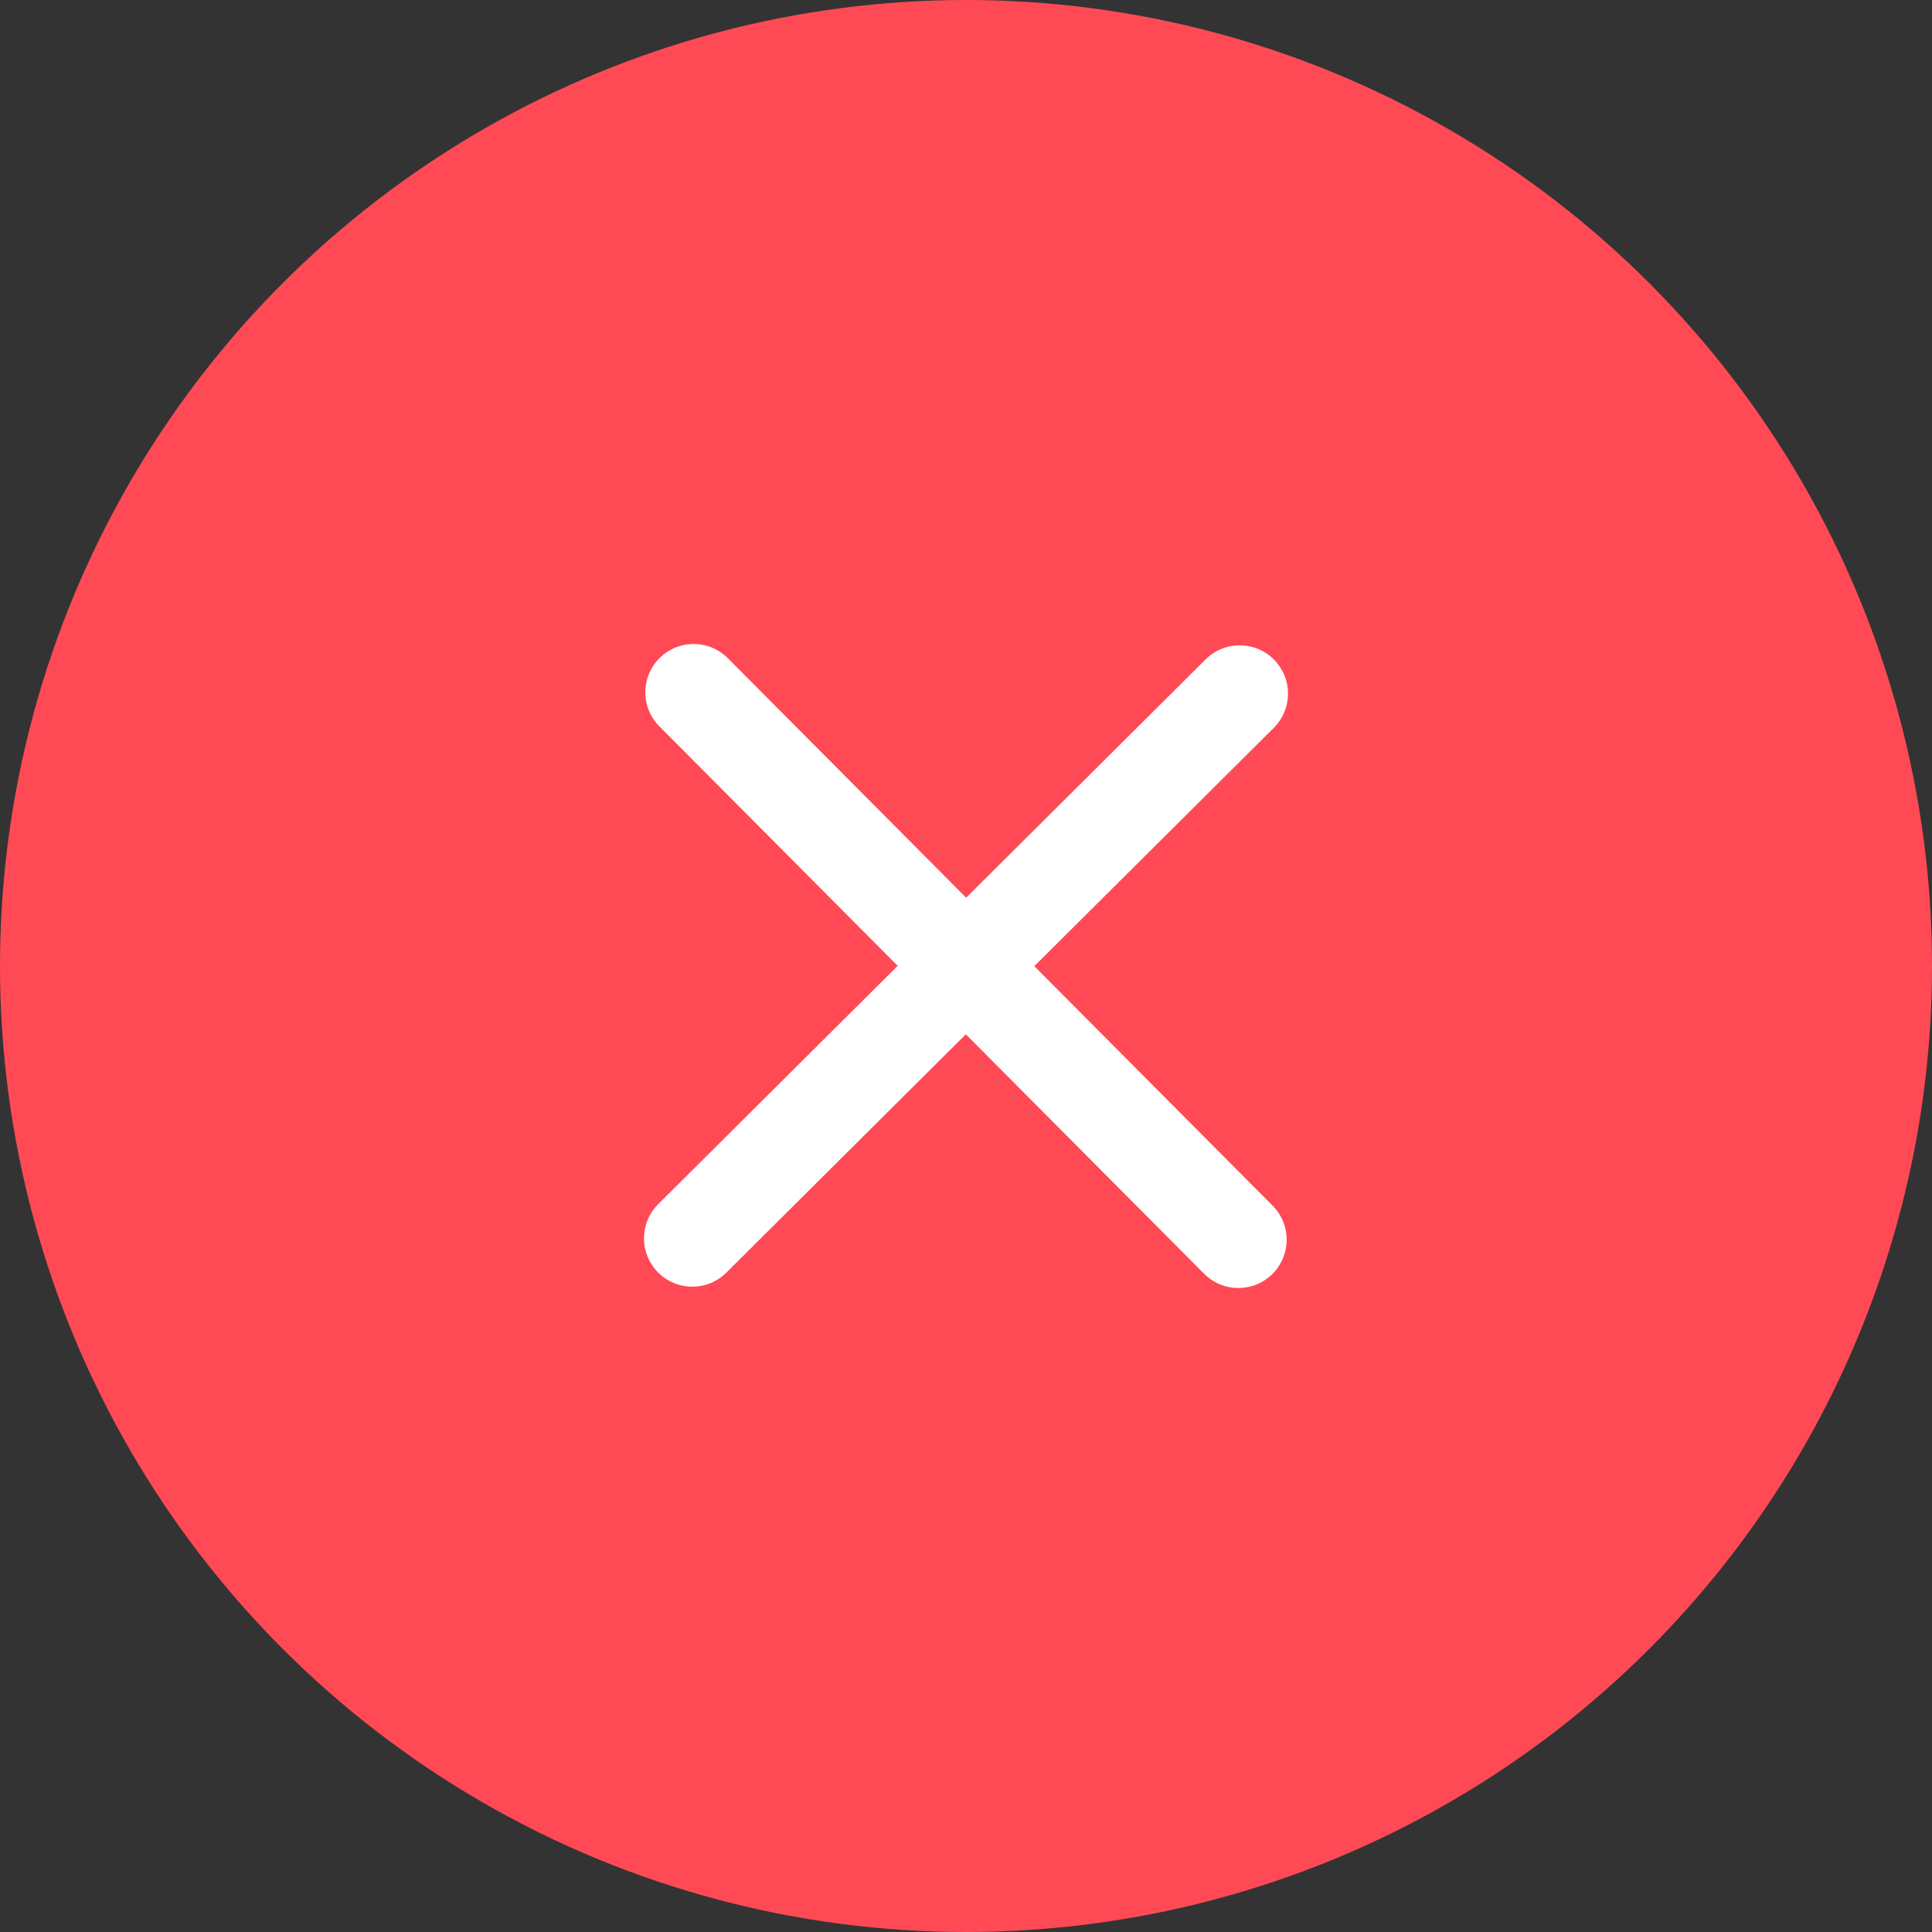 <svg xmlns="http://www.w3.org/2000/svg" width="120" height="120" viewBox="0 0 120 120">
  <rect x="0" y="0" width="120" height="120" fill="#333333" stroke="none"/>
  <g id="fail" transform="translate(-1644 -509)">
    <circle id="Ellipse_12" data-name="Ellipse 12" cx="60" cy="60" r="60" transform="translate(1644 509)" fill="#ff4a56"/>
    <g id="Group_356" data-name="Group 356" transform="translate(1687 552)">
      <path id="Path_208" data-name="Path 208" d="M12379.795,6145.194l34-33.835" transform="translate(-12379.795 -6111.277)" fill="none" stroke="#fff" stroke-linecap="round" stroke-linejoin="round" stroke-width="6"/>
      <path id="Path_209" data-name="Path 209" d="M0,33.835,34,0" transform="translate(33.917) rotate(90)" fill="none" stroke="#fff" stroke-linecap="round" stroke-linejoin="round" stroke-width="6"/>
    </g>
  </g>
</svg>
